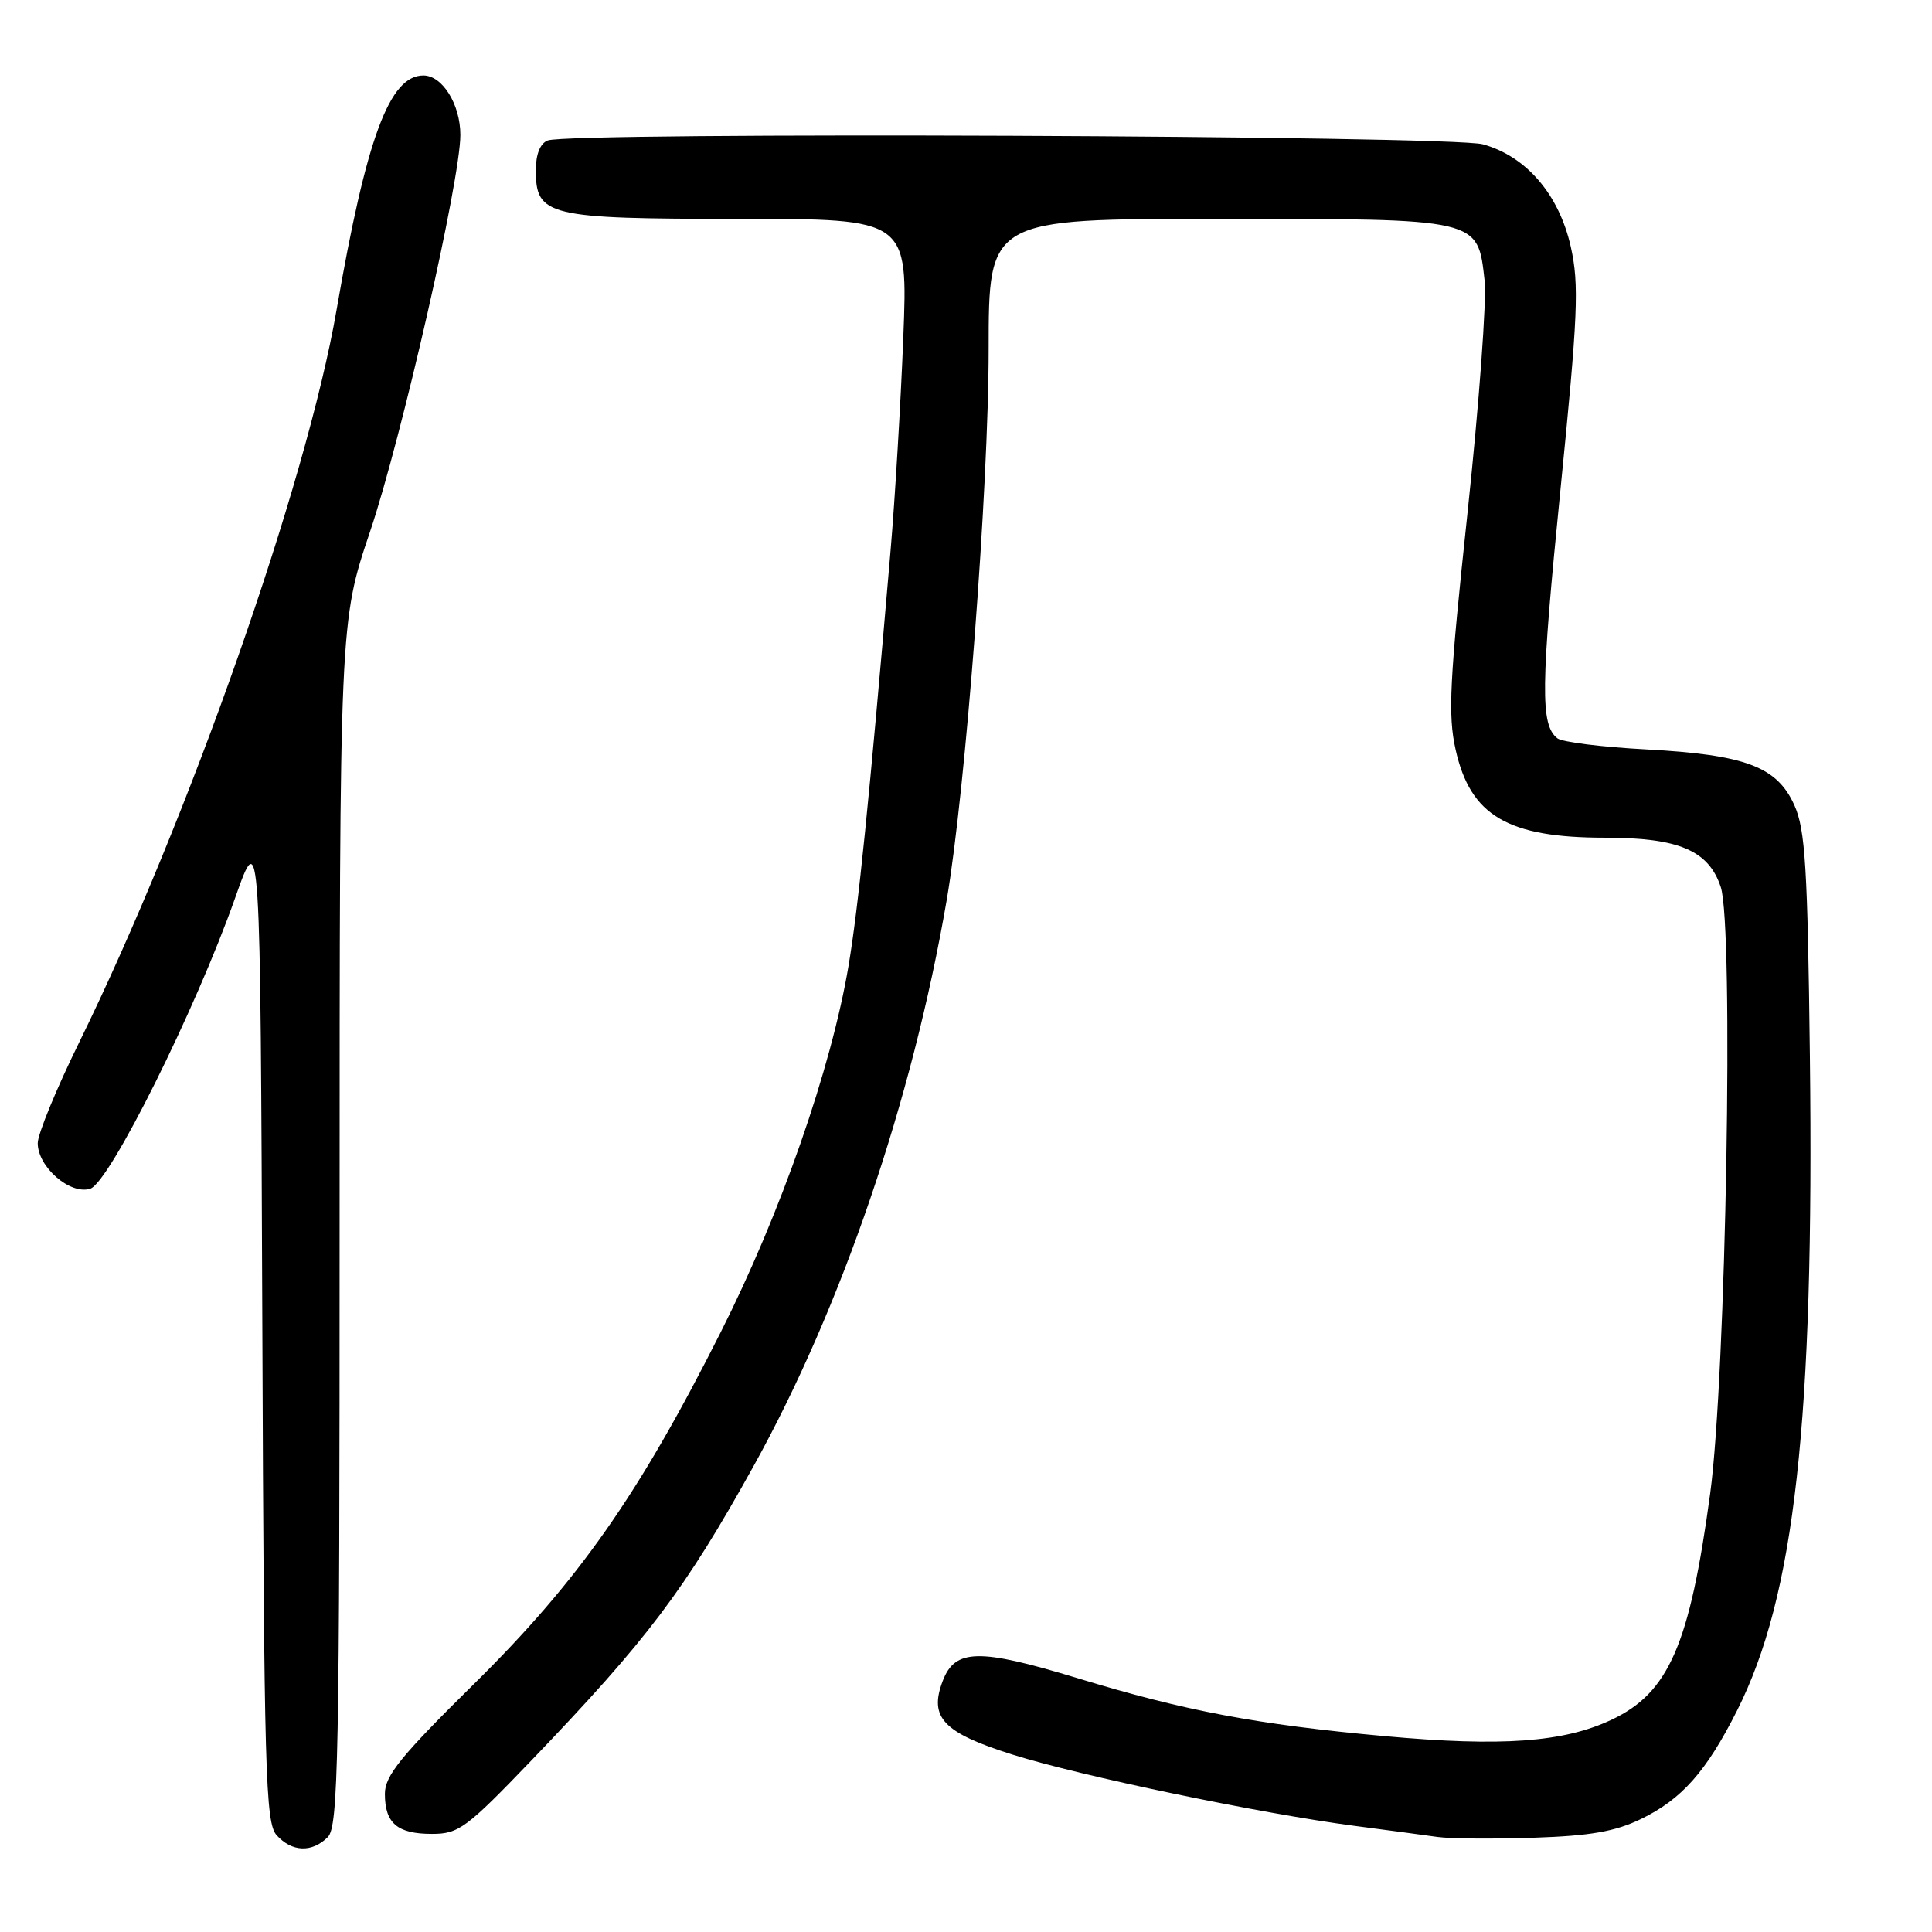 <?xml version="1.0" encoding="UTF-8" standalone="no"?>
<!DOCTYPE svg PUBLIC "-//W3C//DTD SVG 1.1//EN" "http://www.w3.org/Graphics/SVG/1.1/DTD/svg11.dtd" >
<svg xmlns="http://www.w3.org/2000/svg" xmlns:xlink="http://www.w3.org/1999/xlink" version="1.1" viewBox="0 0 256 256">
 <g >
 <path fill="currentColor"
d=" M 43.43 243.43 C 44.83 242.03 45.00 233.28 45.00 162.13 C 45.00 82.41 45.00 82.41 49.03 70.45 C 53.22 58.03 61.00 23.86 61.00 17.88 C 61.00 13.83 58.62 10.00 56.10 10.00 C 51.61 10.00 48.55 18.25 44.60 41.05 C 40.60 64.17 25.01 108.52 10.50 138.10 C 7.47 144.26 5.00 150.28 5.00 151.47 C 5.00 154.63 9.30 158.36 11.96 157.51 C 14.51 156.70 25.94 133.76 31.15 119.00 C 34.50 109.50 34.50 109.50 34.76 175.43 C 34.99 235.03 35.17 241.53 36.66 243.18 C 38.69 245.42 41.34 245.51 43.43 243.43 Z  M 217.46 241.02 C 222.84 238.41 226.09 234.75 230.16 226.68 C 237.82 211.51 240.40 188.30 239.82 140.00 C 239.52 114.95 239.21 109.93 237.77 106.71 C 235.47 101.58 231.30 100.01 218.13 99.30 C 212.28 98.99 206.99 98.33 206.36 97.83 C 204.09 96.05 204.15 91.04 206.76 64.97 C 209.09 41.69 209.26 37.74 208.14 32.71 C 206.58 25.77 202.26 20.72 196.49 19.12 C 192.24 17.94 75.58 17.46 72.58 18.61 C 71.58 18.99 71.00 20.43 71.00 22.55 C 71.00 28.63 72.53 29.00 97.88 29.00 C 120.31 29.00 120.31 29.00 119.69 44.75 C 119.35 53.41 118.59 66.12 118.00 73.00 C 115.14 106.43 113.74 120.21 112.43 128.00 C 110.14 141.58 103.45 160.77 95.49 176.54 C 84.64 198.08 76.63 209.49 62.80 223.14 C 53.10 232.70 51.00 235.30 51.00 237.69 C 51.00 241.60 52.65 243.00 57.24 243.00 C 60.78 243.00 61.78 242.26 70.43 233.25 C 85.81 217.22 90.73 210.70 99.85 194.27 C 111.52 173.24 120.88 145.81 125.44 119.28 C 127.95 104.63 131.00 64.61 131.00 46.28 C 131.00 29.00 131.00 29.00 161.39 29.00 C 196.27 29.00 195.78 28.89 196.72 37.19 C 197.00 39.72 195.99 53.54 194.46 67.88 C 192.07 90.27 191.84 94.72 192.88 99.35 C 194.84 108.09 199.78 111.00 212.68 111.00 C 222.44 111.00 226.41 112.69 228.01 117.54 C 229.75 122.81 228.71 182.35 226.61 197.88 C 223.89 217.97 221.12 224.31 213.53 227.88 C 207.18 230.87 199.00 231.46 183.50 230.05 C 166.50 228.50 157.06 226.72 142.75 222.36 C 129.69 218.39 126.54 218.46 124.91 222.75 C 123.07 227.58 124.97 229.59 134.12 232.48 C 143.14 235.33 166.94 240.29 179.50 241.94 C 183.90 242.51 188.85 243.18 190.50 243.41 C 192.15 243.64 197.88 243.69 203.24 243.51 C 210.72 243.26 214.02 242.69 217.46 241.02 Z "/>
</g>
</svg>